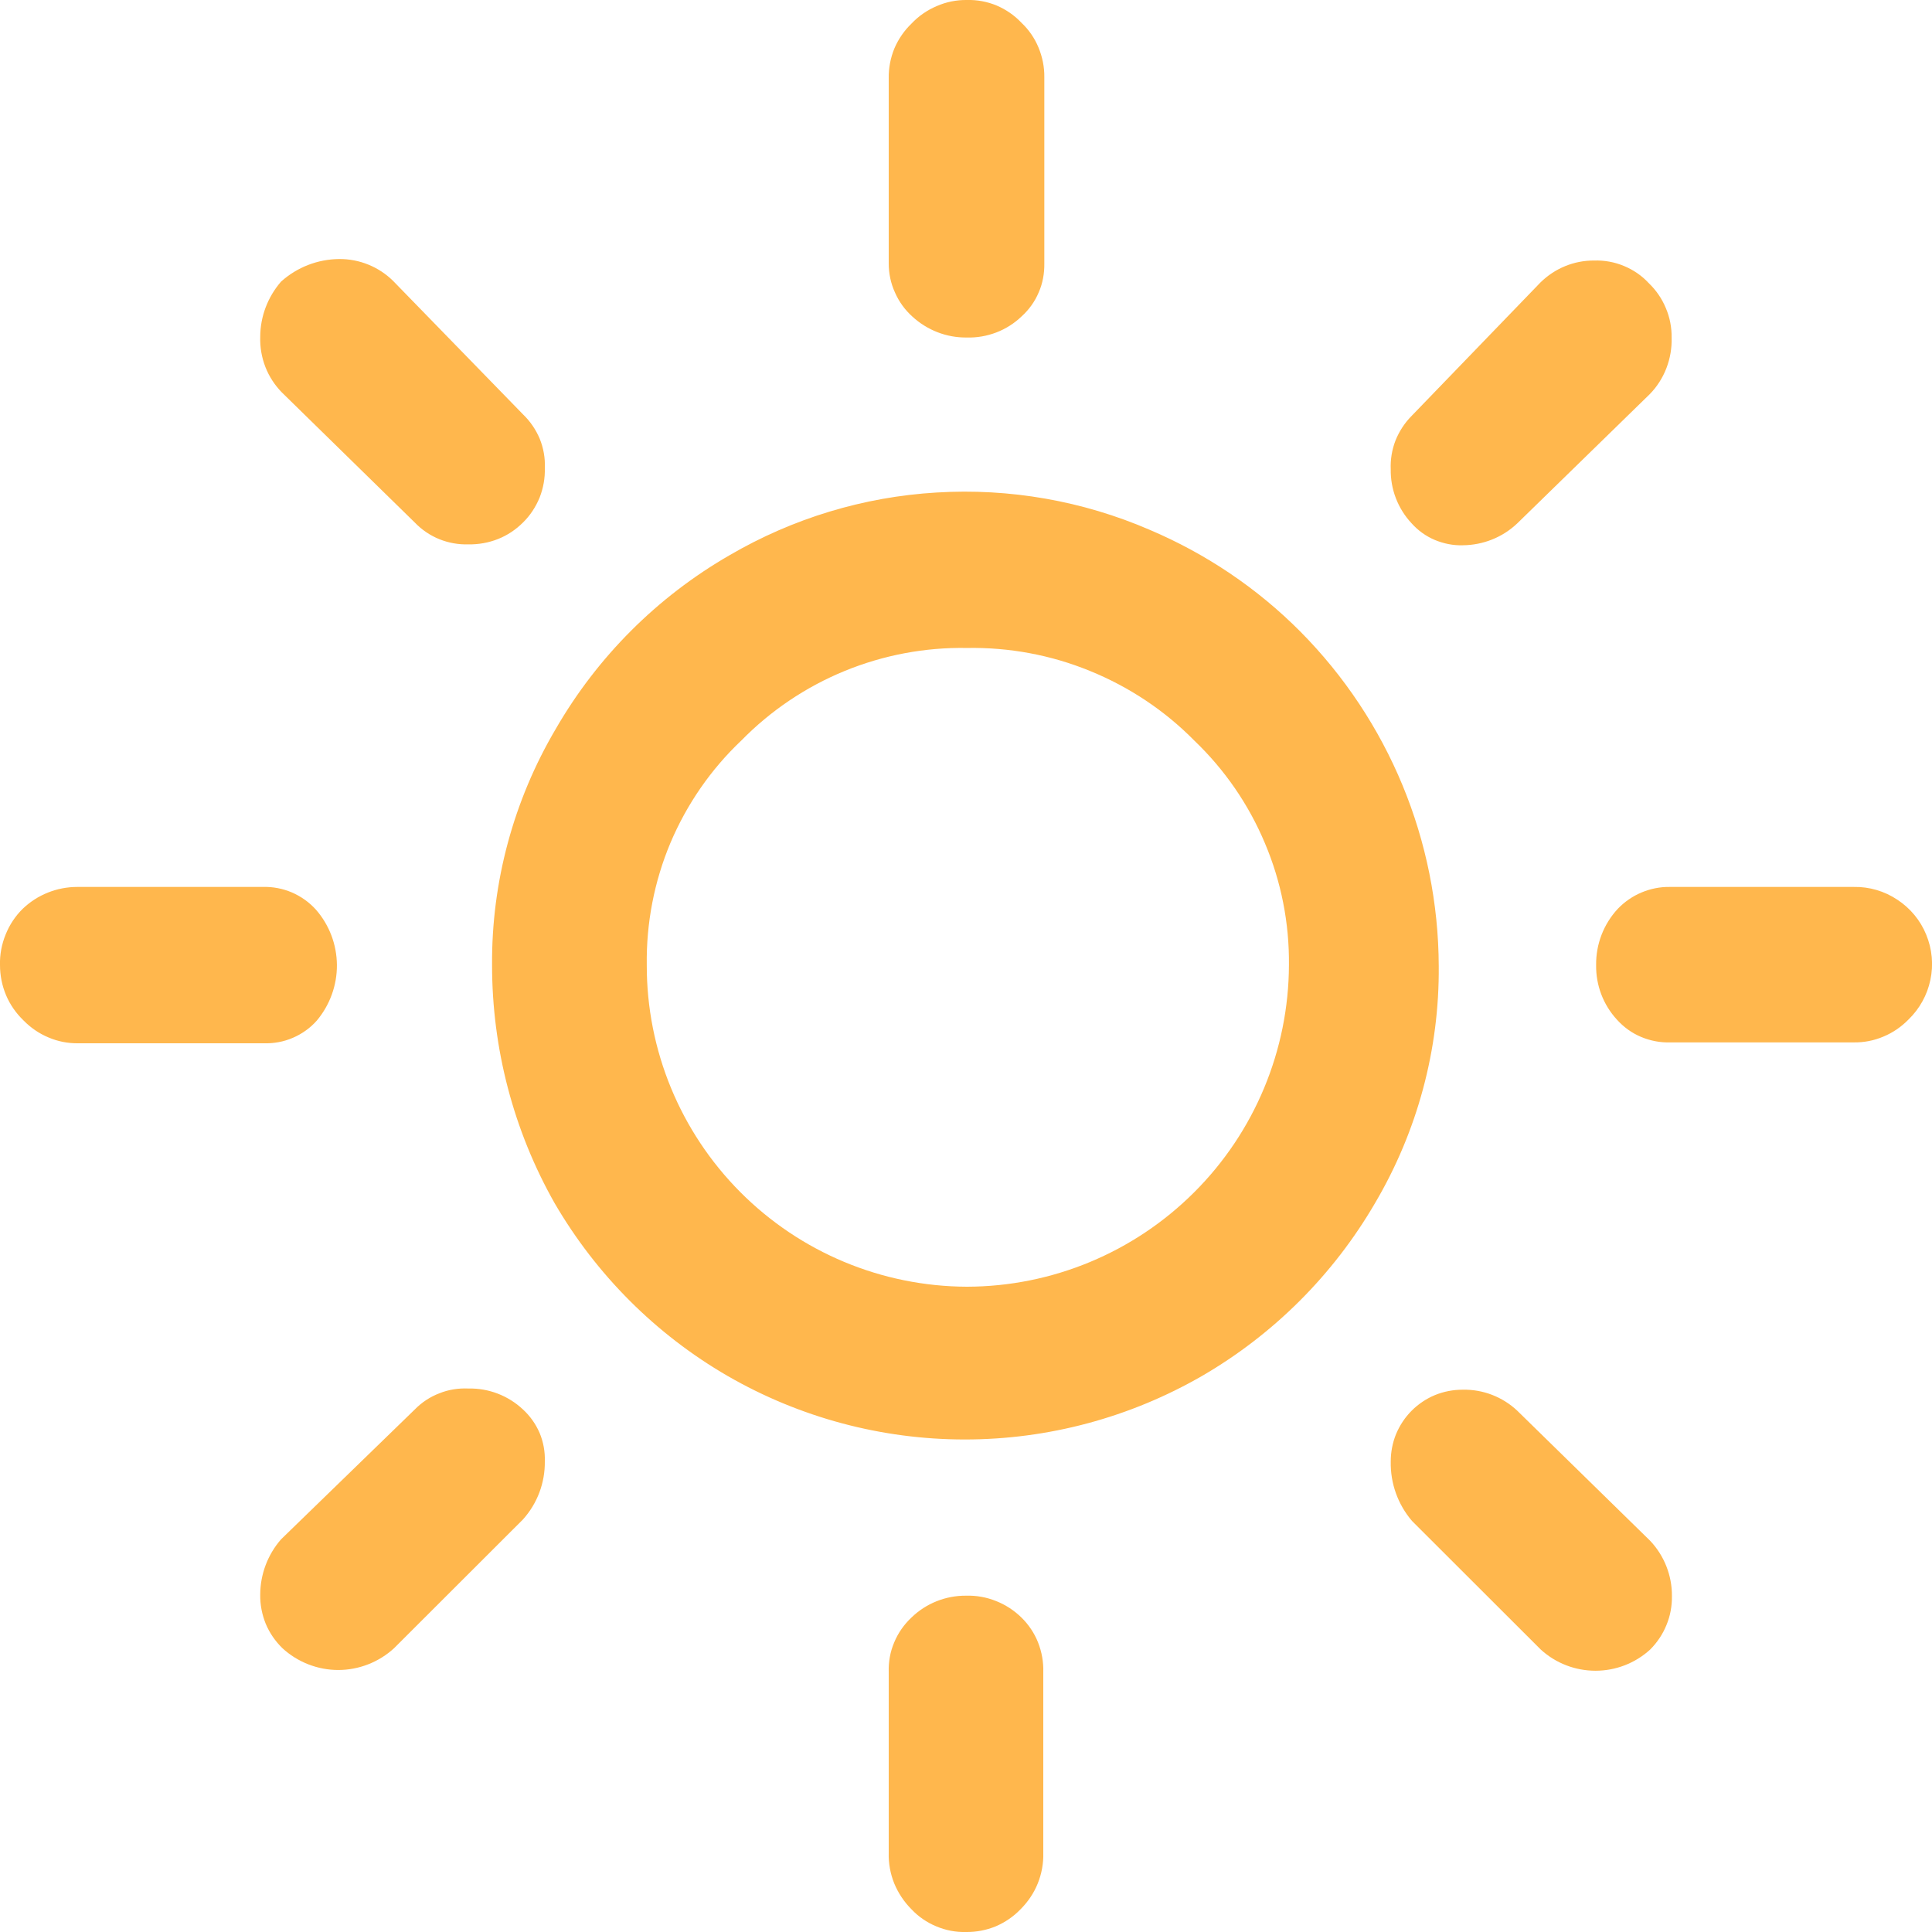 <?xml version="1.0" encoding="UTF-8"?>
<svg width="13" height="13" viewBox="0 0 13 13" fill="none" xmlns="http://www.w3.org/2000/svg">
  <path
    d="M0 6.494C-0.002 6.424 0.011 6.354 0.038 6.288C0.064 6.223 0.103 6.164 0.153 6.115C0.252 6.02 0.384 5.968 0.52 5.968H1.769C1.836 5.966 1.903 5.979 1.964 6.005C2.026 6.032 2.081 6.071 2.126 6.121C2.216 6.224 2.266 6.356 2.267 6.493C2.268 6.629 2.22 6.762 2.132 6.867C2.088 6.917 2.032 6.957 1.971 6.983C1.909 7.01 1.842 7.022 1.775 7.02H0.527C0.458 7.021 0.39 7.008 0.327 6.981C0.264 6.955 0.207 6.916 0.159 6.867C0.109 6.819 0.068 6.761 0.041 6.697C0.014 6.633 -0 6.564 0 6.494ZM1.751 10.731C1.751 10.594 1.801 10.461 1.891 10.358L2.791 9.484C2.838 9.436 2.894 9.399 2.957 9.375C3.019 9.35 3.085 9.34 3.152 9.343C3.288 9.34 3.42 9.391 3.519 9.484C3.567 9.528 3.605 9.582 3.631 9.642C3.656 9.702 3.668 9.767 3.666 9.832C3.668 9.977 3.616 10.116 3.519 10.224L2.652 11.09C2.55 11.184 2.415 11.237 2.276 11.237C2.137 11.237 2.002 11.184 1.9 11.09C1.852 11.043 1.814 10.988 1.788 10.926C1.763 10.864 1.75 10.798 1.751 10.731ZM1.751 2.268C1.751 2.131 1.801 1.999 1.891 1.895C1.999 1.798 2.138 1.744 2.283 1.743C2.418 1.742 2.548 1.795 2.644 1.889L3.519 2.788C3.568 2.835 3.606 2.891 3.632 2.953C3.657 3.015 3.669 3.082 3.666 3.149C3.668 3.217 3.656 3.284 3.631 3.348C3.605 3.411 3.568 3.468 3.519 3.516C3.471 3.564 3.414 3.602 3.351 3.627C3.288 3.652 3.22 3.664 3.152 3.663C3.085 3.665 3.018 3.653 2.956 3.628C2.894 3.603 2.837 3.564 2.791 3.516L1.897 2.641C1.849 2.592 1.811 2.534 1.786 2.47C1.761 2.406 1.749 2.337 1.751 2.268ZM3.311 6.494C3.307 5.935 3.456 5.385 3.74 4.904C4.02 4.419 4.423 4.016 4.909 3.736C5.334 3.488 5.811 3.343 6.302 3.314C6.793 3.284 7.285 3.37 7.736 3.565C8.115 3.726 8.46 3.958 8.75 4.25C9.344 4.849 9.678 5.657 9.681 6.5C9.686 7.061 9.537 7.613 9.252 8.096C8.972 8.577 8.571 8.978 8.089 9.258C7.604 9.538 7.053 9.686 6.492 9.686C5.931 9.686 5.38 9.538 4.895 9.258C4.412 8.978 4.012 8.577 3.732 8.096C3.455 7.607 3.311 7.055 3.311 6.494ZM4.352 6.494C4.351 7.066 4.577 7.615 4.981 8.021C5.385 8.427 5.933 8.656 6.506 8.658C7.08 8.657 7.63 8.428 8.036 8.022C8.442 7.617 8.671 7.067 8.673 6.494C8.676 6.212 8.621 5.932 8.511 5.673C8.402 5.413 8.24 5.178 8.036 4.983C7.837 4.781 7.598 4.622 7.335 4.515C7.072 4.407 6.79 4.355 6.506 4.36C6.224 4.355 5.944 4.408 5.683 4.515C5.422 4.622 5.185 4.782 4.988 4.983C4.783 5.177 4.621 5.412 4.511 5.672C4.402 5.932 4.348 6.212 4.352 6.494ZM5.98 11.251C5.978 11.182 5.99 11.114 6.017 11.051C6.043 10.988 6.083 10.931 6.133 10.884C6.231 10.789 6.363 10.736 6.5 10.737C6.569 10.735 6.638 10.747 6.702 10.773C6.766 10.798 6.824 10.836 6.873 10.884C6.922 10.932 6.96 10.989 6.985 11.052C7.01 11.116 7.022 11.183 7.02 11.251V12.468C7.022 12.538 7.009 12.608 6.983 12.673C6.957 12.738 6.917 12.797 6.867 12.847C6.82 12.896 6.763 12.935 6.7 12.962C6.636 12.988 6.569 13.001 6.5 13C6.432 13.002 6.364 12.989 6.3 12.962C6.237 12.936 6.18 12.897 6.133 12.847C6.083 12.797 6.044 12.738 6.017 12.673C5.991 12.608 5.978 12.538 5.98 12.468V11.251ZM5.98 1.773V0.526C5.979 0.457 5.992 0.39 6.018 0.326C6.045 0.263 6.084 0.206 6.133 0.159C6.181 0.108 6.239 0.068 6.303 0.041C6.367 0.013 6.436 -0.001 6.506 -0C6.575 -0.002 6.643 0.011 6.706 0.037C6.769 0.064 6.826 0.103 6.873 0.153C6.923 0.2 6.962 0.257 6.988 0.32C7.014 0.383 7.028 0.451 7.027 0.52V1.773C7.028 1.84 7.016 1.907 6.989 1.968C6.963 2.03 6.923 2.085 6.873 2.13C6.825 2.176 6.767 2.213 6.704 2.237C6.641 2.261 6.574 2.273 6.506 2.271C6.37 2.273 6.239 2.222 6.139 2.13C6.089 2.085 6.049 2.03 6.022 1.968C5.994 1.907 5.98 1.84 5.98 1.773ZM9.358 9.834C9.358 9.771 9.37 9.708 9.394 9.649C9.419 9.59 9.454 9.537 9.499 9.492C9.544 9.447 9.598 9.411 9.656 9.387C9.715 9.363 9.778 9.351 9.842 9.351C9.978 9.348 10.11 9.399 10.209 9.492L11.103 10.367C11.198 10.467 11.251 10.601 11.25 10.739C11.251 10.806 11.239 10.873 11.213 10.935C11.188 10.997 11.15 11.053 11.103 11.1C11.002 11.192 10.871 11.242 10.736 11.242C10.6 11.242 10.469 11.192 10.368 11.1L9.501 10.234C9.406 10.123 9.355 9.981 9.358 9.834ZM9.358 3.159C9.355 3.093 9.366 3.026 9.39 2.964C9.415 2.902 9.452 2.845 9.499 2.798L10.366 1.9C10.463 1.805 10.592 1.752 10.727 1.753C10.796 1.751 10.864 1.763 10.928 1.79C10.991 1.816 11.048 1.855 11.095 1.906C11.144 1.953 11.183 2.01 11.209 2.073C11.236 2.136 11.249 2.204 11.248 2.273C11.25 2.342 11.238 2.412 11.213 2.477C11.188 2.542 11.15 2.602 11.101 2.652L10.209 3.522C10.11 3.616 9.979 3.668 9.842 3.669C9.778 3.671 9.714 3.658 9.654 3.633C9.595 3.608 9.542 3.57 9.499 3.522C9.406 3.423 9.355 3.291 9.358 3.155V3.159ZM10.74 6.494C10.738 6.353 10.791 6.217 10.886 6.115C10.931 6.068 10.986 6.03 11.046 6.005C11.106 5.98 11.17 5.967 11.235 5.968H12.474C12.578 5.966 12.68 5.996 12.767 6.054C12.854 6.111 12.922 6.193 12.961 6.289C13.001 6.386 13.011 6.492 12.989 6.594C12.968 6.695 12.916 6.789 12.841 6.861C12.793 6.91 12.736 6.949 12.673 6.975C12.61 7.002 12.542 7.015 12.474 7.014H11.237C11.17 7.016 11.104 7.003 11.042 6.977C10.98 6.951 10.925 6.911 10.88 6.861C10.788 6.761 10.738 6.63 10.74 6.494Z"
    fill="#FFB74D" />
</svg>
  